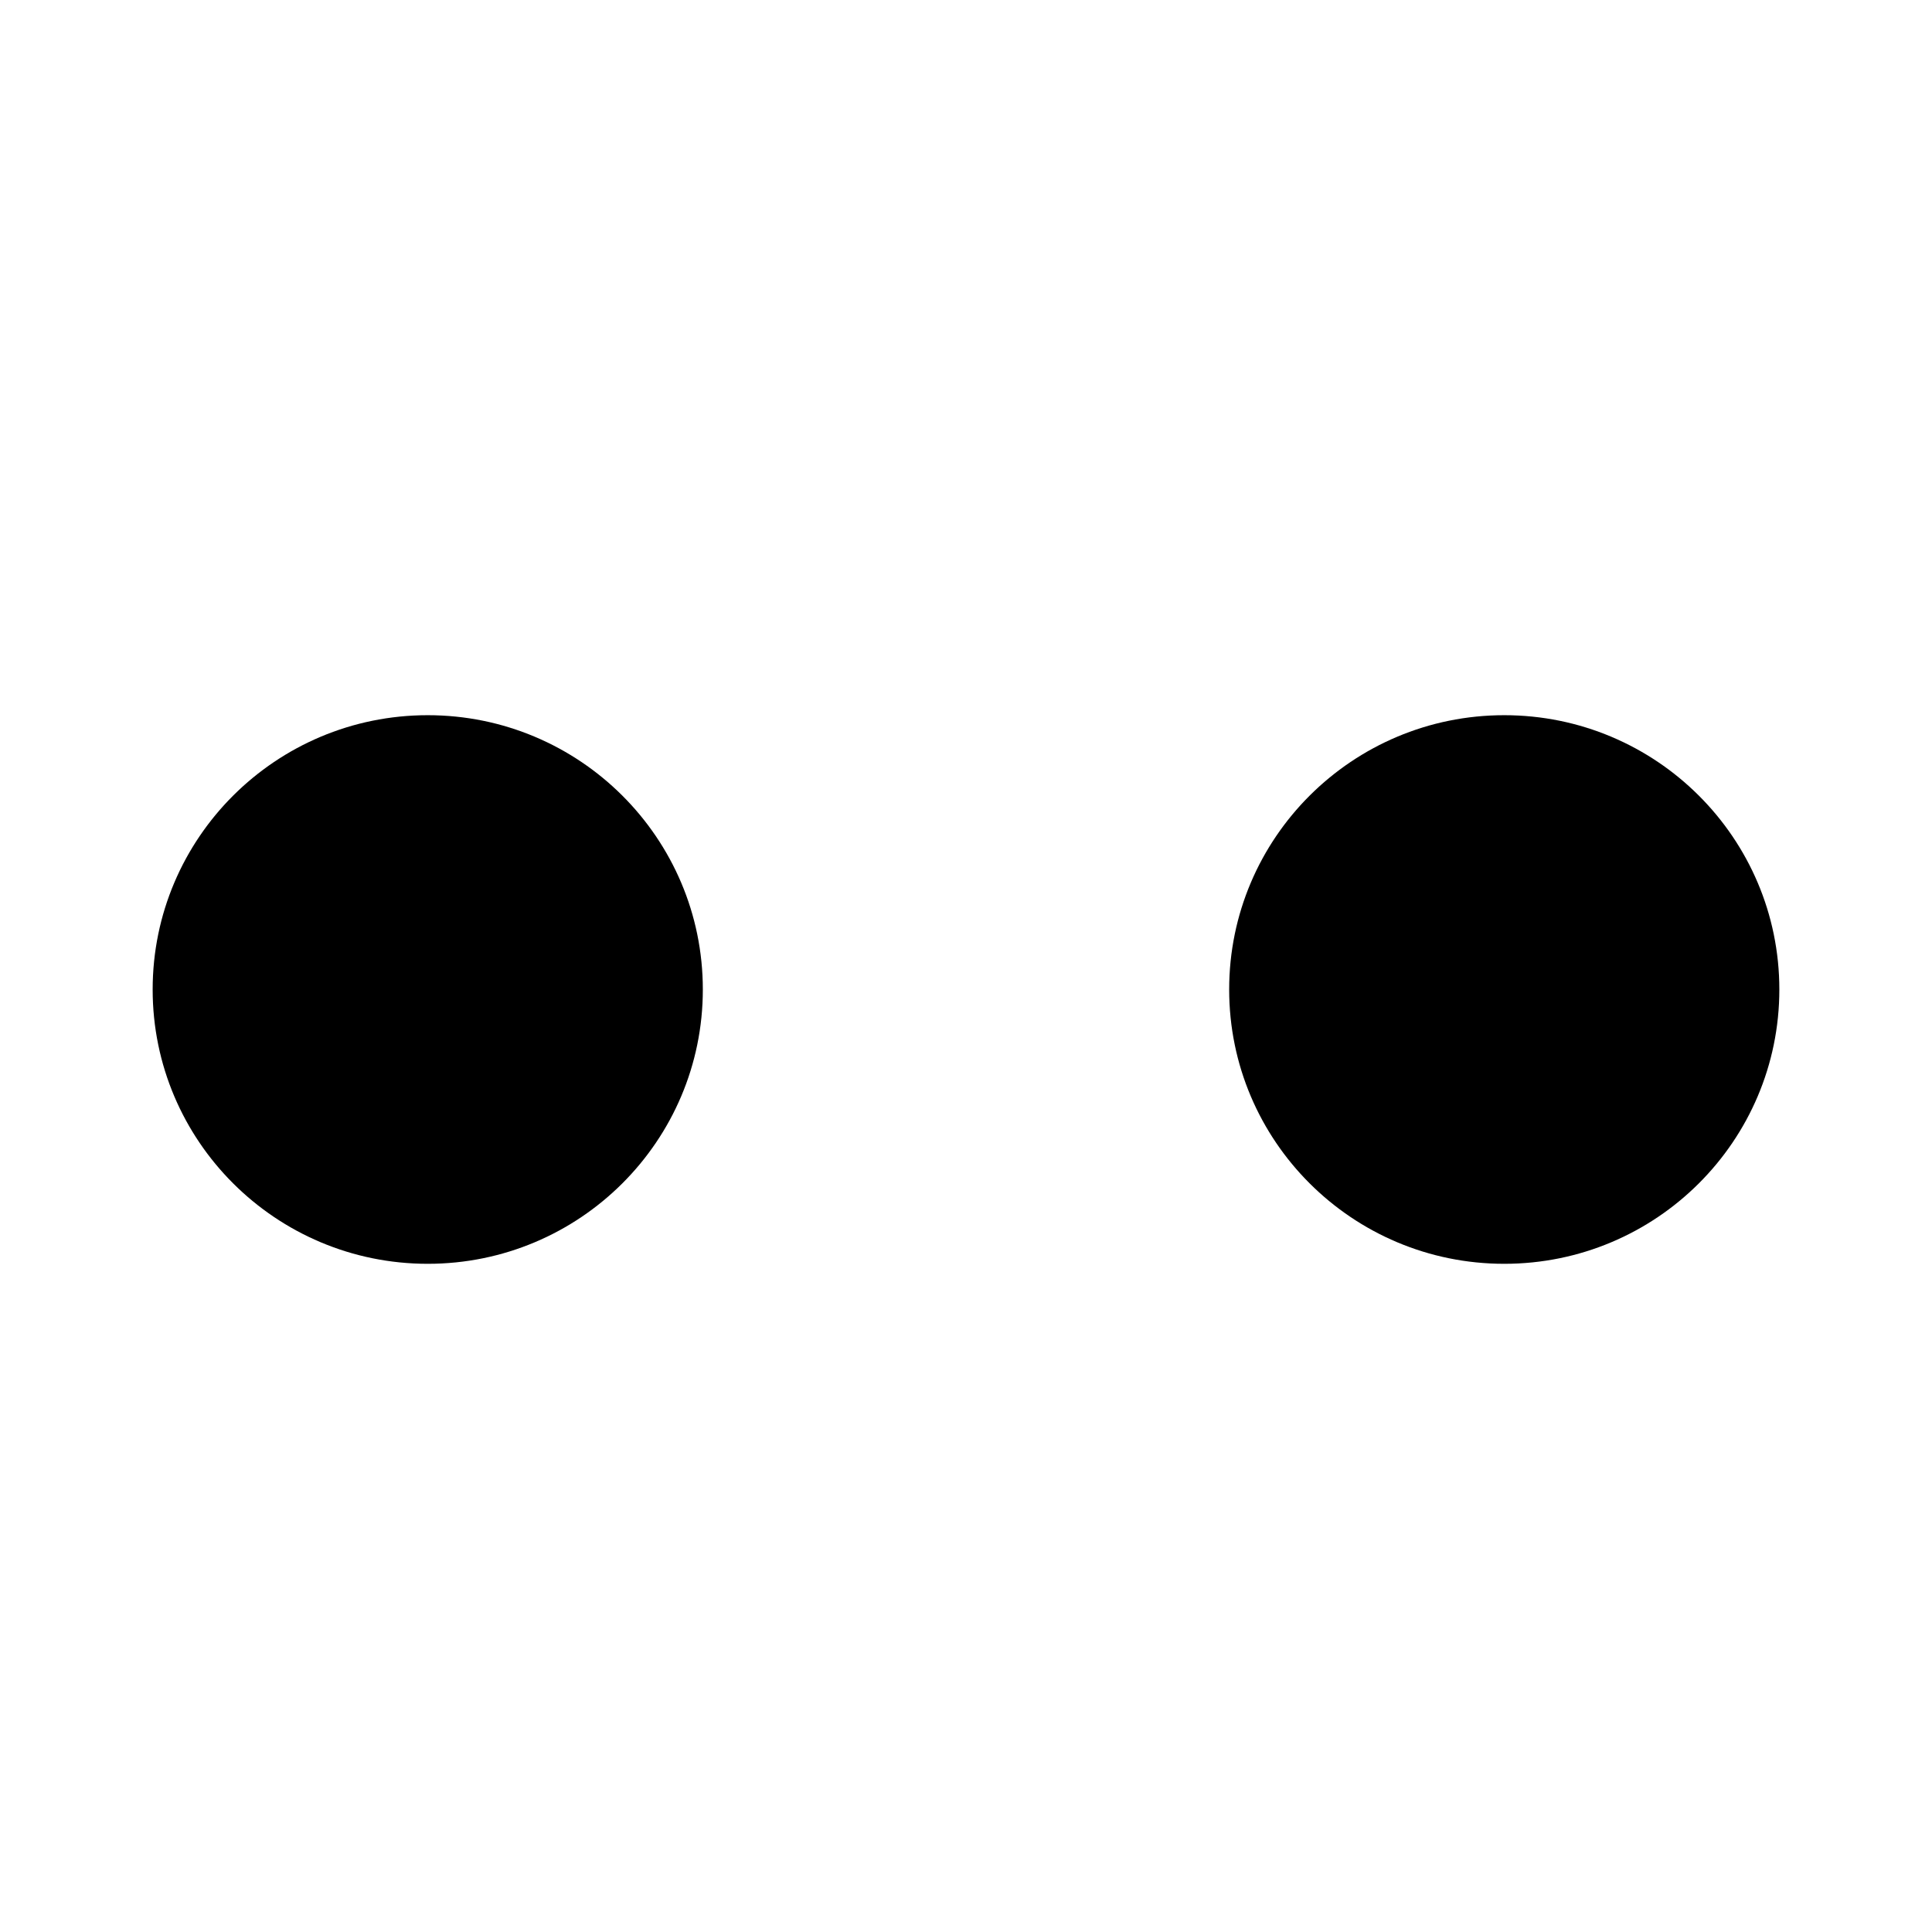 <?xml version="1.0" encoding="UTF-8" standalone="no"?>
<!-- Created with Inkscape (http://www.inkscape.org/) -->

<svg
   width="250"
   height="250"
   id="svg4472"
   version="1.1"
   inkscape:version="1.1.2 (0a00cf5339, 2022-02-04)"
   sodipodi:docname="-RA.svg"
   inkscape:export-filename="/home/nhasan/android/workspace/Airports/artwork/+RA.png"
   inkscape:export-xdpi="288"
   inkscape:export-ydpi="288"
   xmlns:inkscape="http://www.inkscape.org/namespaces/inkscape"
   xmlns:sodipodi="http://sodipodi.sourceforge.net/DTD/sodipodi-0.dtd"
   xmlns="http://www.w3.org/2000/svg"
   xmlns:svg="http://www.w3.org/2000/svg"
   xmlns:rdf="http://www.w3.org/1999/02/22-rdf-syntax-ns#"
   xmlns:cc="http://creativecommons.org/ns#"
   xmlns:dc="http://purl.org/dc/elements/1.1/">
  <defs
     id="defs4474" />
  <sodipodi:namedview
     id="base"
     pagecolor="#ffffff"
     bordercolor="#666666"
     borderopacity="1.0"
     inkscape:pageopacity="0.0"
     inkscape:pageshadow="2"
     inkscape:zoom="1.979899"
     inkscape:cx="293.19677"
     inkscape:cy="212.88965"
     inkscape:document-units="px"
     inkscape:current-layer="layer1"
     showgrid="false"
     inkscape:window-width="2560"
     inkscape:window-height="1379"
     inkscape:window-x="1920"
     inkscape:window-y="0"
     inkscape:window-maximized="1"
     inkscape:pagecheckerboard="0" />
  <g
     inkscape:label="Layer 1"
     inkscape:groupmode="layer"
     id="layer1">
    <rect
       style="opacity:0.98;fill:none;stroke:none"
       id="rect2984"
       width="250"
       height="250"
       x="250"
       y="352.362" />
    <ellipse
       style="fill:#000000;fill-opacity:1;stroke:none;stroke-width:0.869"
       id="path2991-3"
       cx="194.65"
       cy="128.041"
       rx="35.596"
       ry="35.495" />
    <ellipse
       id="path3918"
       style="fill:#000000;fill-opacity:1;stroke:none;stroke-width:0.869"
       cx="55.35"
       cy="128.041"
       rx="35.596"
       ry="35.495" />
  </g>
</svg>
